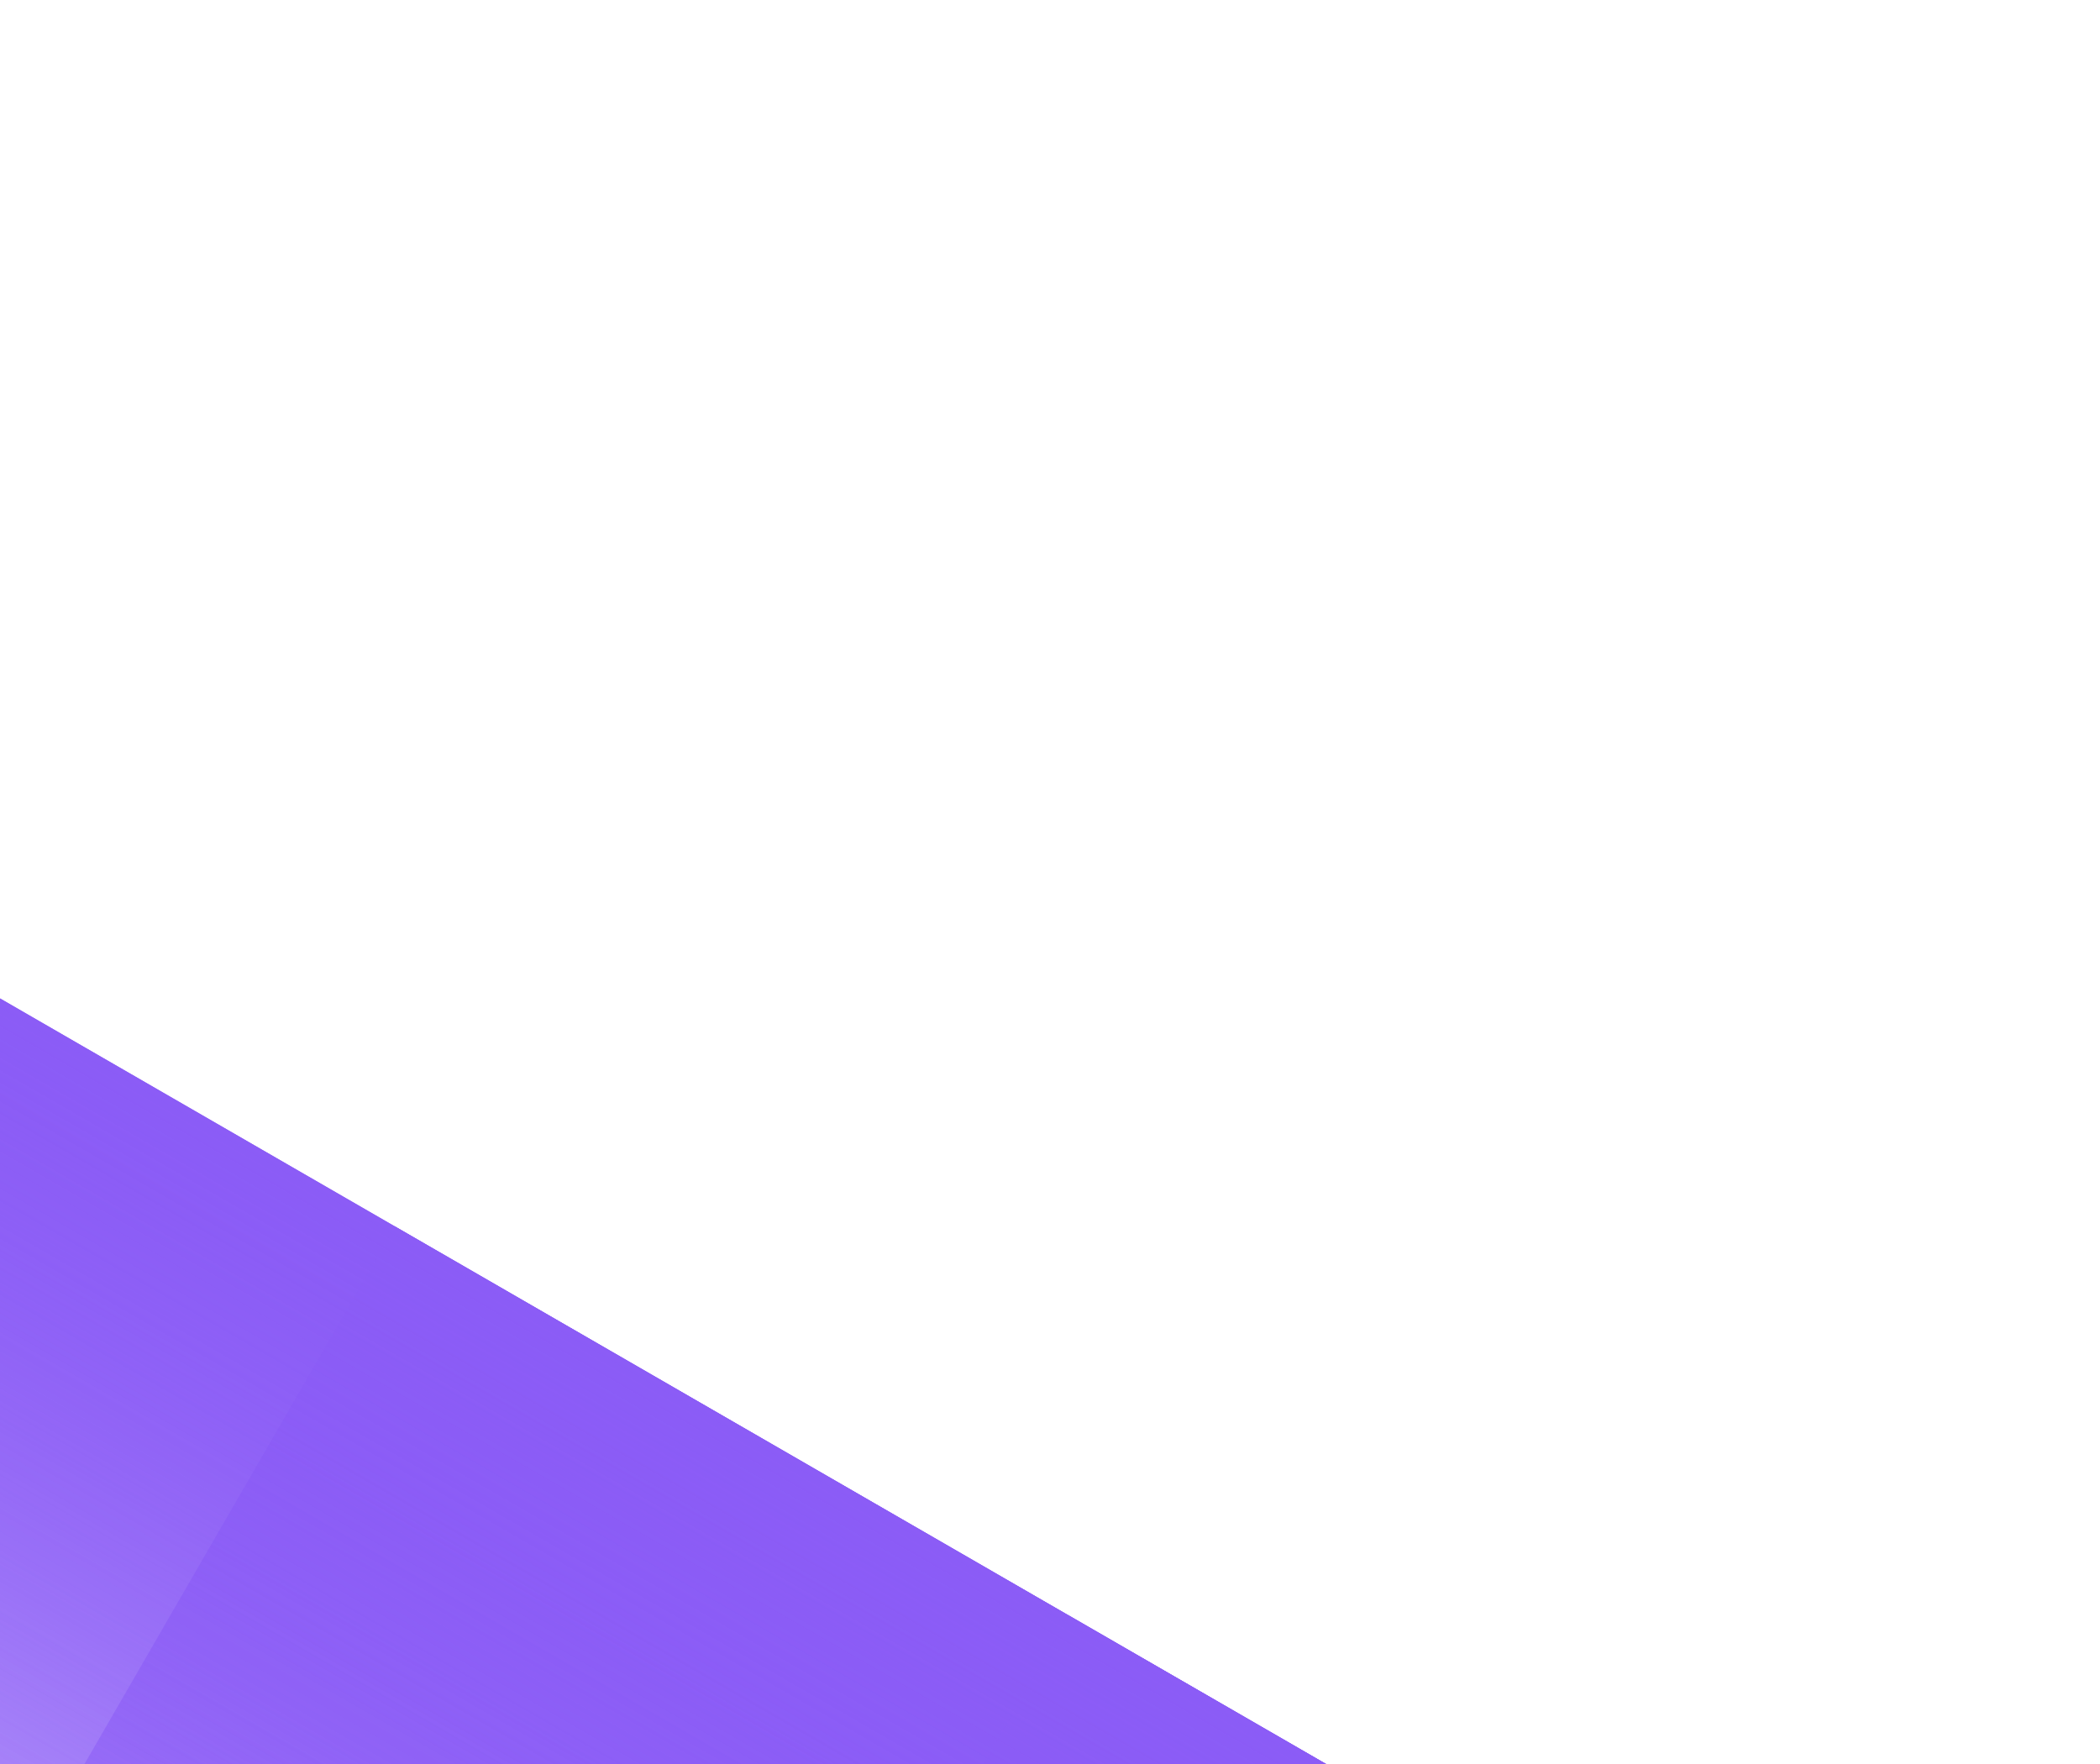 <?xml version="1.0" encoding="UTF-8" standalone="no"?><svg width="375" height="315" viewBox="0 0 375 315" fill="none" xmlns="http://www.w3.org/2000/svg">
<g filter="url(#filter0_f_415_249)">
<rect x="-49" y="150" width="461" height="246" transform="rotate(30 -49 150)" fill="url(#paint0_linear_415_249)"/>
</g>
<g filter="url(#filter1_f_415_249)">
<rect x="-49" y="150" width="461" height="246" transform="rotate(30 -49 150)" fill="url(#paint1_linear_415_249)"/>
</g>
<g filter="url(#filter2_f_415_249)">
<rect x="70.511" y="219" width="323" height="246" transform="rotate(30 70.511 219)" fill="url(#paint2_linear_415_249)"/>
</g>
<g filter="url(#filter3_f_415_249)">
<rect x="190.889" y="288.5" width="184" height="246" transform="rotate(30 190.889 288.5)" fill="url(#paint3_linear_415_249)"/>
</g>
<defs>
<filter id="filter0_f_415_249" x="-322" y="0" width="822.238" height="743.542" filterUnits="userSpaceOnUse" color-interpolation-filters="sRGB">
<feFlood flood-opacity="0" result="BackgroundImageFix"/>
<feBlend mode="normal" in="SourceGraphic" in2="BackgroundImageFix" result="shape"/>
<feGaussianBlur stdDeviation="75" result="effect1_foregroundBlur_415_249"/>
</filter>
<filter id="filter1_f_415_249" x="-322" y="0" width="822.238" height="743.542" filterUnits="userSpaceOnUse" color-interpolation-filters="sRGB">
<feFlood flood-opacity="0" result="BackgroundImageFix"/>
<feBlend mode="normal" in="SourceGraphic" in2="BackgroundImageFix" result="shape"/>
<feGaussianBlur stdDeviation="75" result="effect1_foregroundBlur_415_249"/>
</filter>
<filter id="filter2_f_415_249" x="-202.489" y="69" width="702.726" height="674.542" filterUnits="userSpaceOnUse" color-interpolation-filters="sRGB">
<feFlood flood-opacity="0" result="BackgroundImageFix"/>
<feBlend mode="normal" in="SourceGraphic" in2="BackgroundImageFix" result="shape"/>
<feGaussianBlur stdDeviation="75" result="effect1_foregroundBlur_415_249"/>
</filter>
<filter id="filter3_f_415_249" x="-82.111" y="138.5" width="582.349" height="605.042" filterUnits="userSpaceOnUse" color-interpolation-filters="sRGB">
<feFlood flood-opacity="0" result="BackgroundImageFix"/>
<feBlend mode="normal" in="SourceGraphic" in2="BackgroundImageFix" result="shape"/>
<feGaussianBlur stdDeviation="75" result="effect1_foregroundBlur_415_249"/>
</filter>
<linearGradient id="paint0_linear_415_249" x1="181.5" y1="150" x2="181.5" y2="396" gradientUnits="userSpaceOnUse">
<stop stop-color="#8B5CF6"/>
<stop offset="1" stop-color="#8B5CF6" stop-opacity="0"/>
</linearGradient>
<linearGradient id="paint1_linear_415_249" x1="181.5" y1="150" x2="181.5" y2="396" gradientUnits="userSpaceOnUse">
<stop stop-color="#8B5CF6"/>
<stop offset="1" stop-color="#8B5CF6" stop-opacity="0"/>
</linearGradient>
<linearGradient id="paint2_linear_415_249" x1="232.011" y1="219" x2="232.011" y2="465" gradientUnits="userSpaceOnUse">
<stop stop-color="#8B5CF6"/>
<stop offset="1" stop-color="#8B5CF6" stop-opacity="0"/>
</linearGradient>
<linearGradient id="paint3_linear_415_249" x1="282.889" y1="288.5" x2="282.889" y2="534.5" gradientUnits="userSpaceOnUse">
<stop stop-color="#8B5CF6"/>
<stop offset="1" stop-color="#8B5CF6" stop-opacity="0"/>
</linearGradient>
</defs>
</svg>

